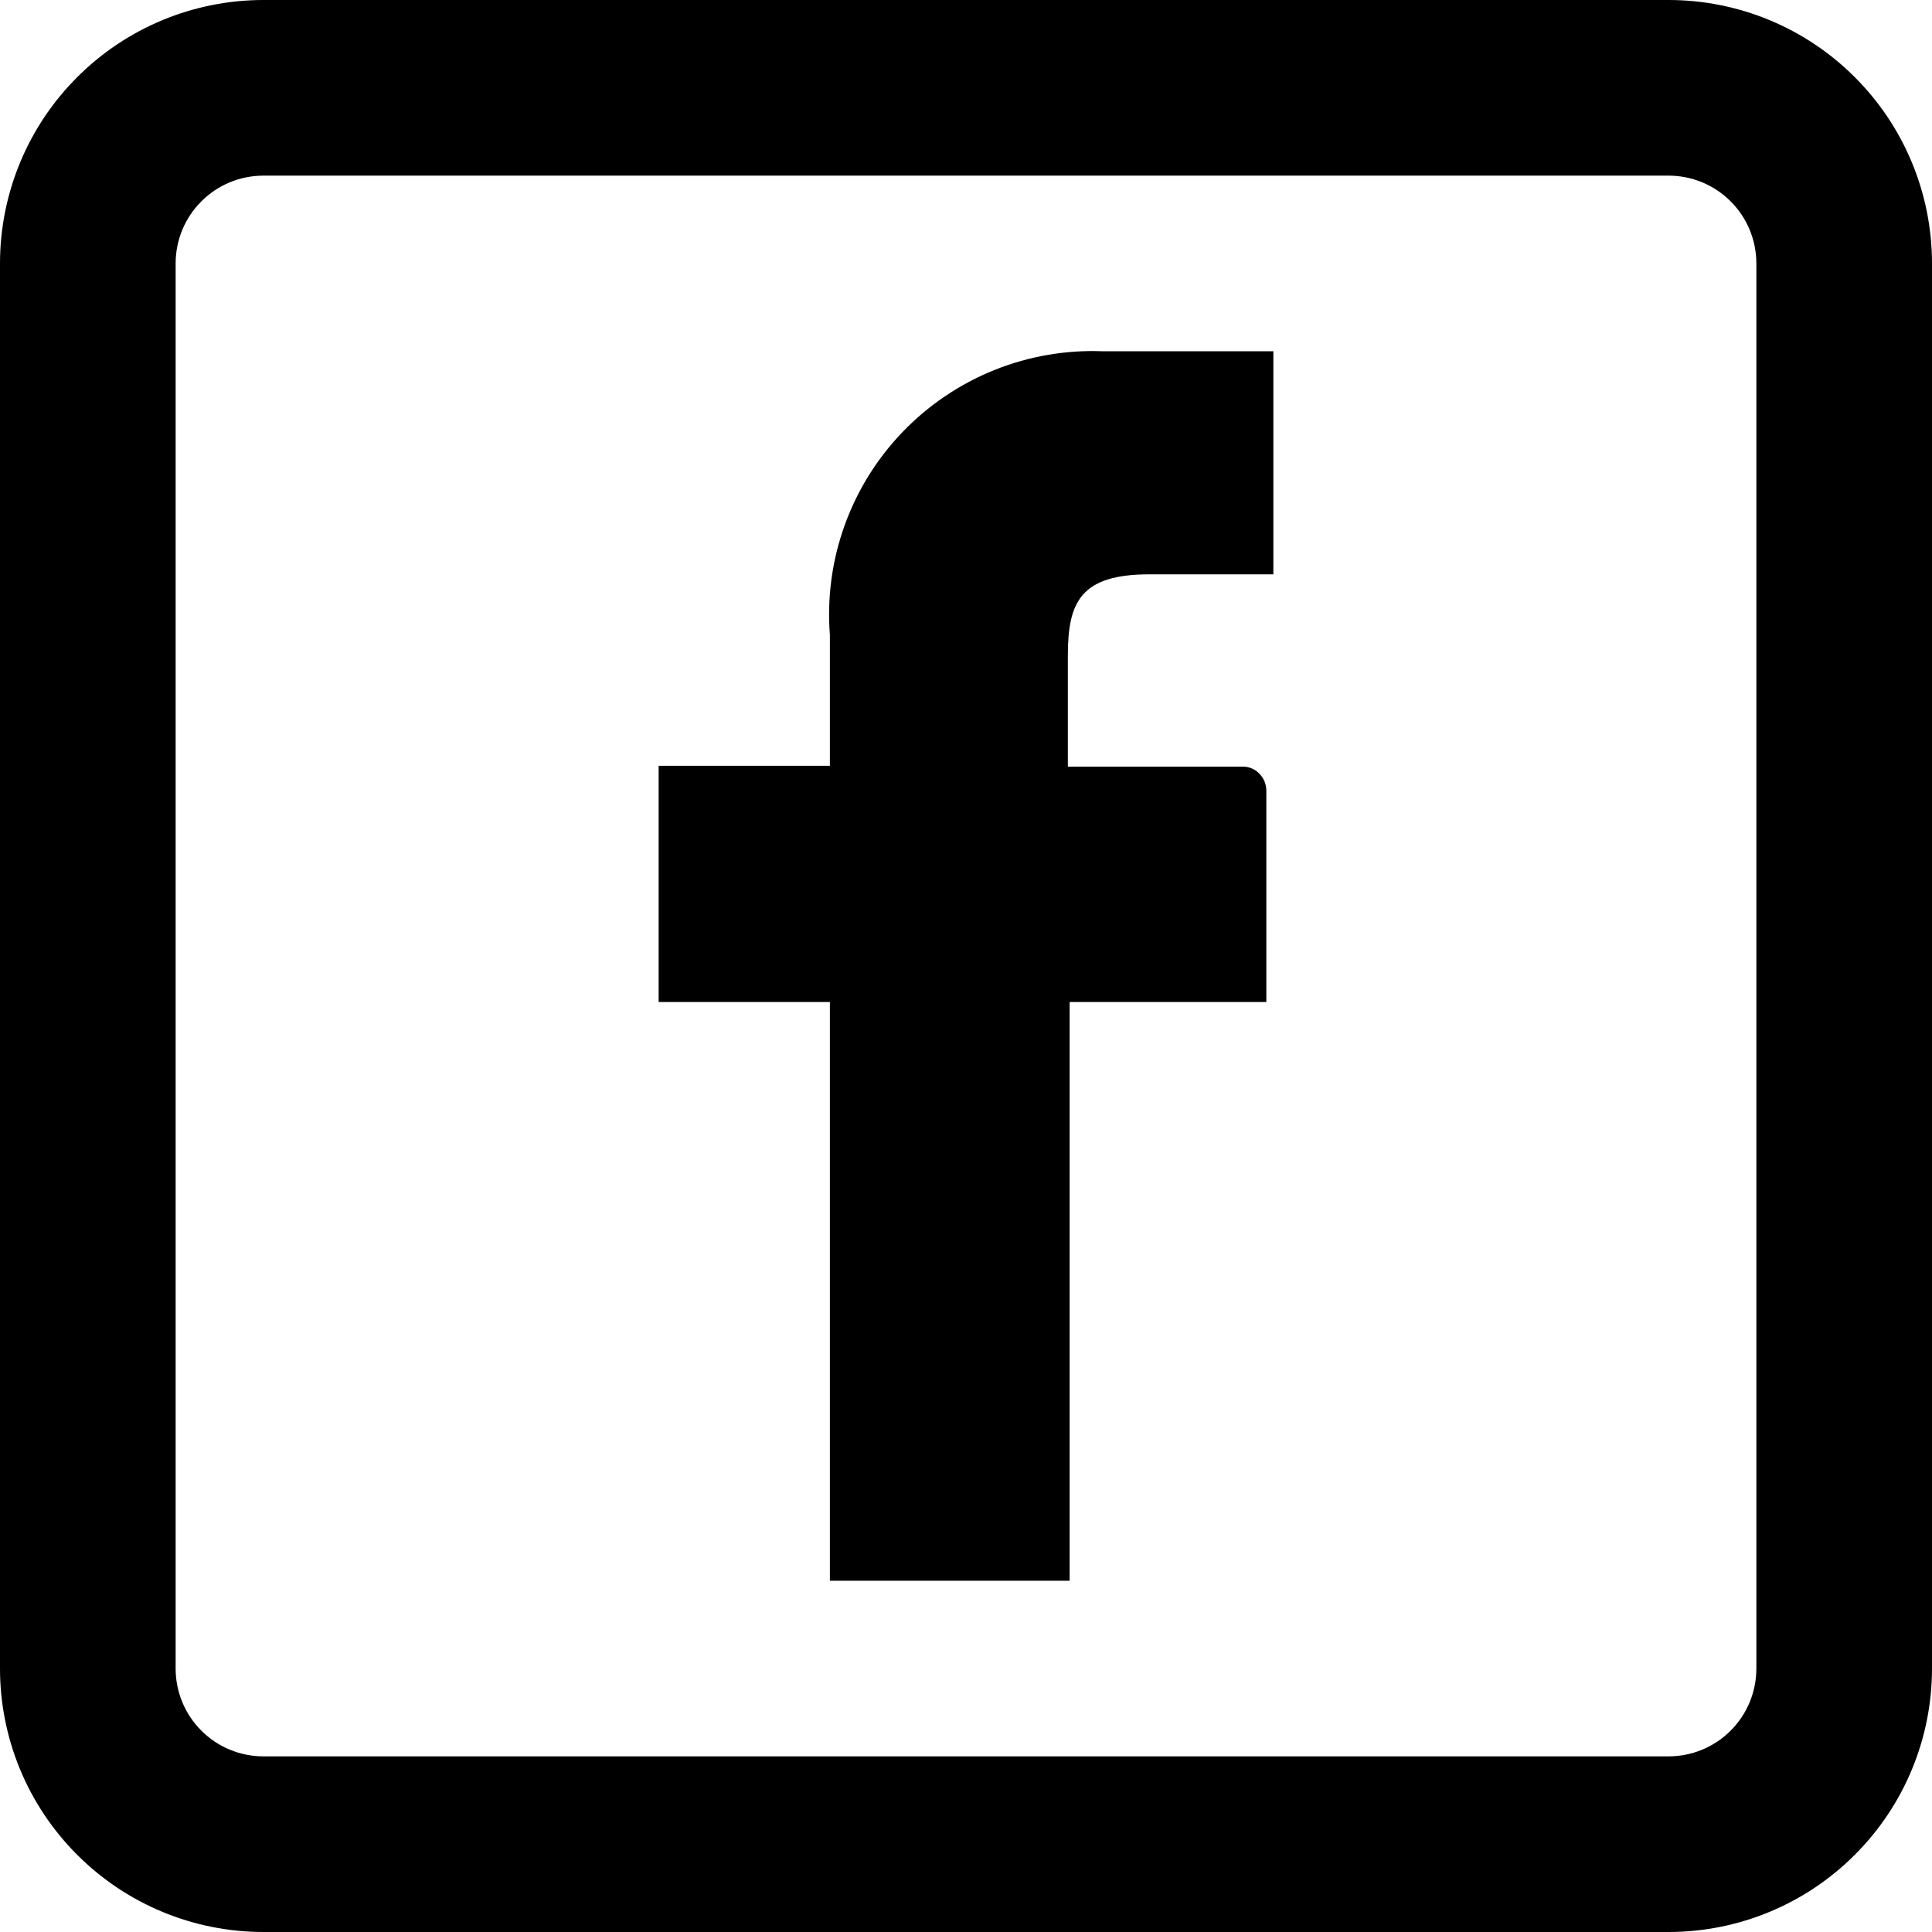 <svg width="22" height="22" viewBox="0 0 22 22" fill="none" xmlns="http://www.w3.org/2000/svg">
<path d="M3 22H19C19.796 22 20.559 21.684 21.121 21.121C21.684 20.559 22 19.796 22 19V3C22 2.204 21.684 1.441 21.121 0.879C20.559 0.316 19.796 0 19 0H3C2.204 0 1.441 0.316 0.879 0.879C0.316 1.441 0 2.204 0 3V19C0 19.796 0.316 20.559 0.879 21.121C1.441 21.684 2.204 22 3 22ZM2 3C2 2.735 2.105 2.48 2.293 2.293C2.48 2.105 2.735 2 3 2H19C19.265 2 19.52 2.105 19.707 2.293C19.895 2.48 20 2.735 20 3V19C20 19.265 19.895 19.52 19.707 19.707C19.52 19.895 19.265 20 19 20H3C2.735 20 2.48 19.895 2.293 19.707C2.105 19.52 2 19.265 2 19V3Z" fill="black"/>
<path d="M9.45 18H12.18V11.41H14.42V9C14.419 8.929 14.391 8.86 14.34 8.81C14.317 8.785 14.289 8.765 14.258 8.752C14.227 8.738 14.194 8.73 14.16 8.73H12.16V7.46C12.16 6.85 12.31 6.54 13.09 6.54H14.5V4H12.56C12.137 3.983 11.715 4.056 11.322 4.214C10.929 4.372 10.574 4.612 10.28 4.917C9.986 5.222 9.76 5.586 9.617 5.985C9.474 6.383 9.417 6.808 9.45 7.23V8.72H7.5V11.41H9.45V18Z" fill="black"/>
</svg>
